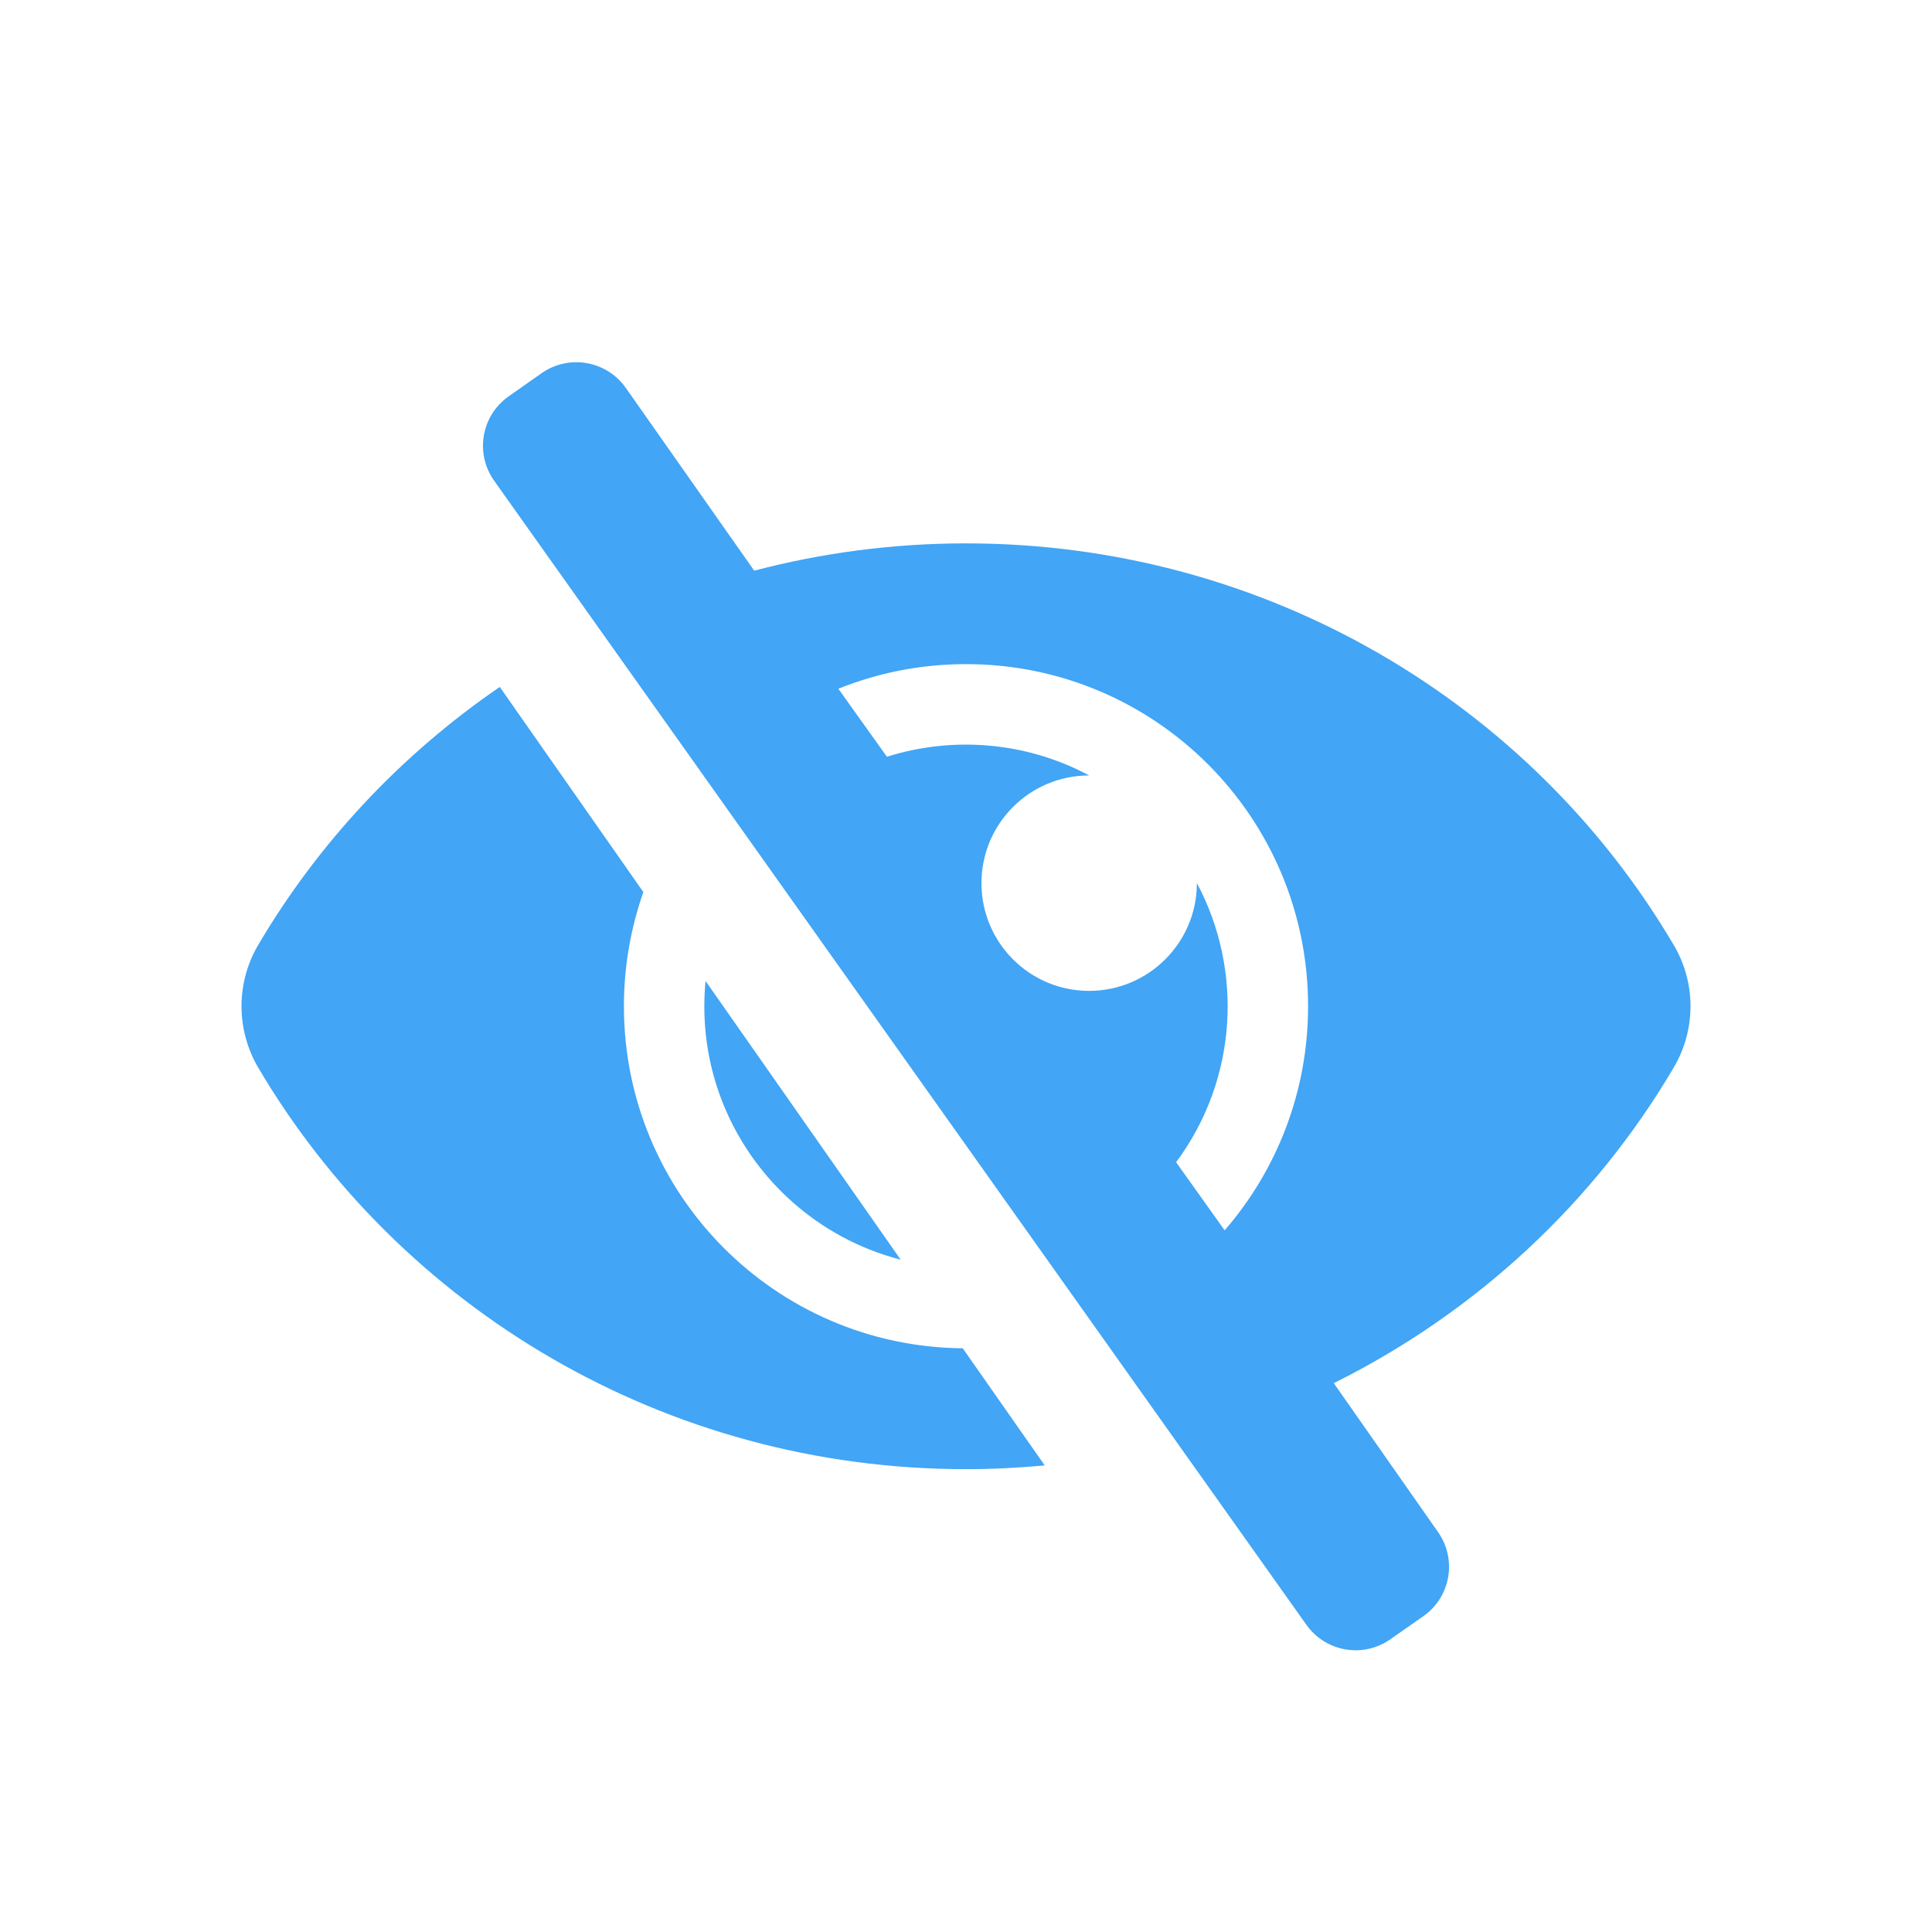 <svg width="16" height="16" viewBox="0 0 16 16" fill="none" xmlns="http://www.w3.org/2000/svg">
<path d="M7.973 11.166L8.652 12.136C8.435 12.156 8.218 12.167 8 12.167C5.504 12.167 3.313 10.834 2.138 8.841C2.048 8.687 2 8.512 2 8.333C2 8.155 2.048 7.979 2.138 7.826C2.639 6.976 3.324 6.247 4.139 5.689L5.328 7.388C5.224 7.684 5.167 8.002 5.167 8.333C5.167 9.89 6.419 11.152 7.973 11.166V11.166ZM13.861 8.841C13.202 9.961 12.221 10.871 11.045 11.455L11.046 11.455L11.91 12.689C12.068 12.915 12.013 13.227 11.787 13.385L11.514 13.576C11.287 13.735 10.976 13.68 10.817 13.453L4.09 3.978C3.932 3.752 3.987 3.44 4.213 3.282L4.486 3.09C4.713 2.932 5.024 2.987 5.183 3.213L6.246 4.726C6.806 4.579 7.394 4.5 8 4.5C10.496 4.5 12.687 5.832 13.861 7.826C13.952 7.979 14 8.155 14 8.333C14 8.512 13.952 8.687 13.861 8.841ZM10.833 8.333C10.833 6.767 9.566 5.5 8 5.5C7.626 5.5 7.27 5.572 6.943 5.704L7.345 6.267C7.884 6.097 8.492 6.139 9.02 6.422H9.02C8.527 6.422 8.128 6.821 8.128 7.314C8.128 7.806 8.526 8.206 9.02 8.206C9.512 8.206 9.912 7.806 9.912 7.314V7.313C10.296 8.032 10.252 8.936 9.74 9.625V9.625L10.142 10.189C10.573 9.692 10.833 9.043 10.833 8.333ZM7.459 10.432L5.843 8.124C5.739 9.216 6.454 10.173 7.459 10.432Z" fill="#42A5F5"/>
</svg>
